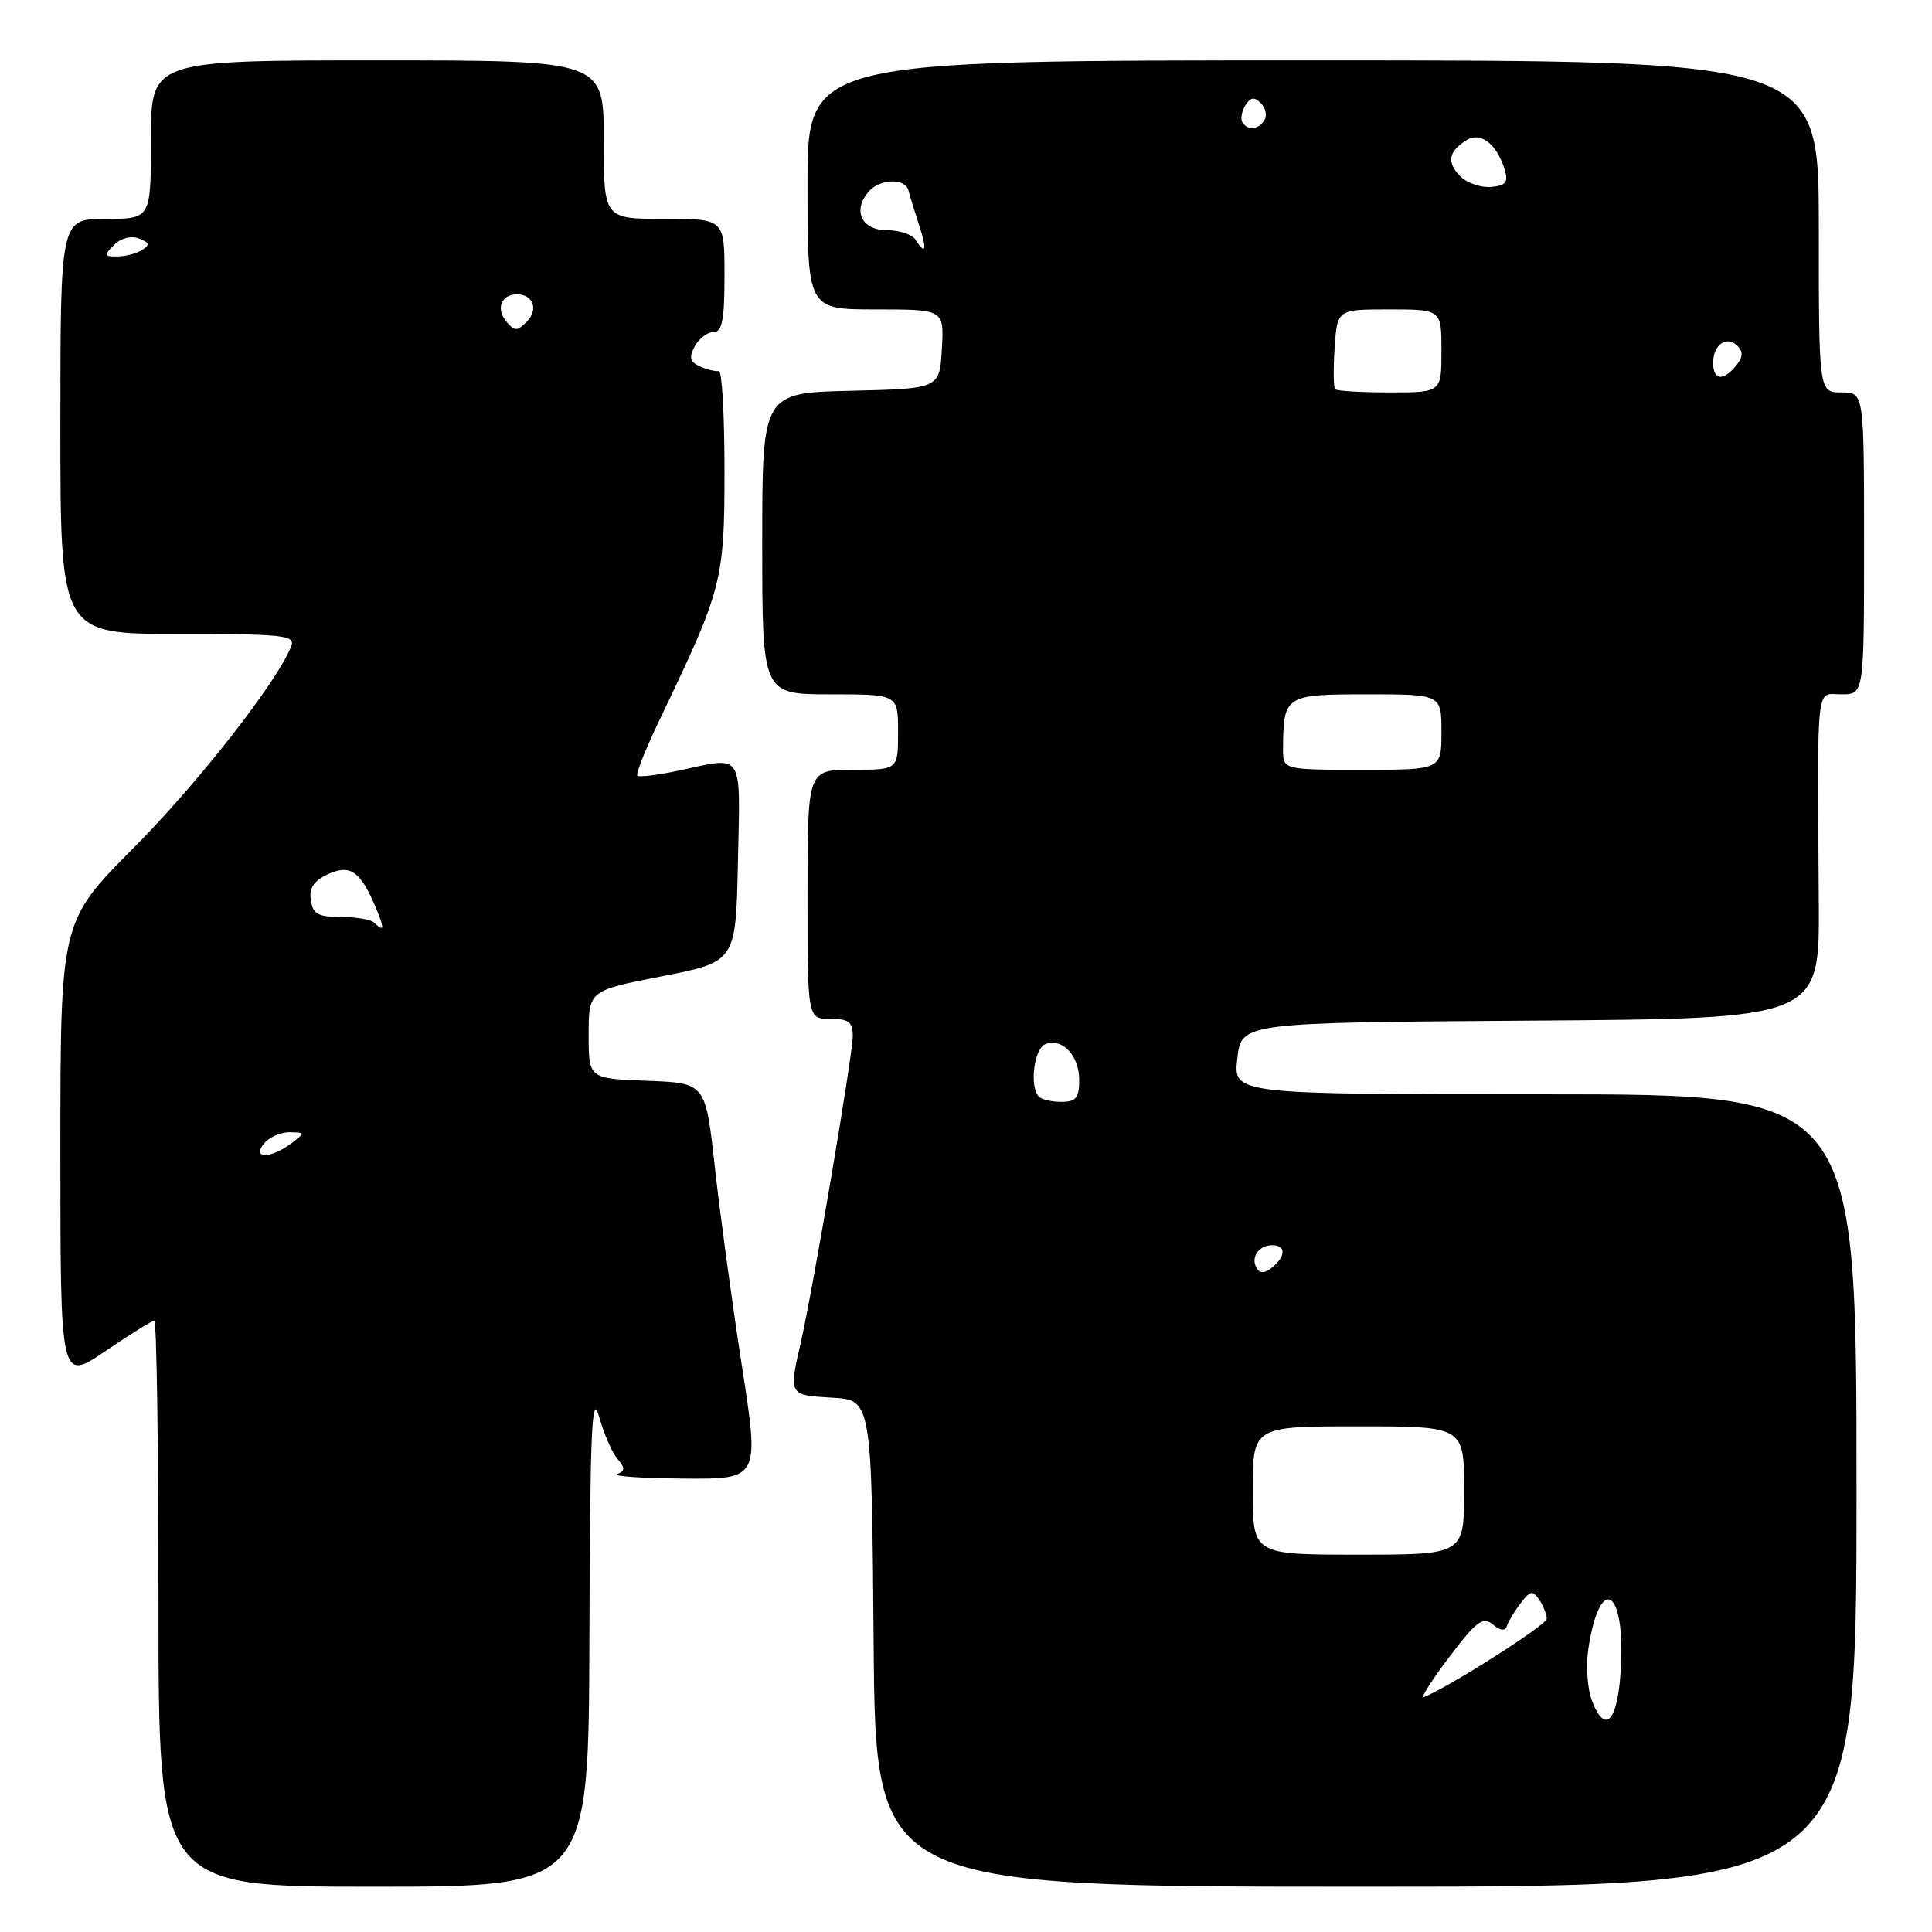 <?xml version="1.0" encoding="UTF-8" standalone="no"?>
<!DOCTYPE svg PUBLIC "-//W3C//DTD SVG 1.1//EN" "http://www.w3.org/Graphics/SVG/1.1/DTD/svg11.dtd" >
<svg xmlns="http://www.w3.org/2000/svg" xmlns:xlink="http://www.w3.org/1999/xlink" version="1.1" viewBox="0 0 256 256">
 <g >
 <path fill="currentColor"
d=" M 78.10 216.75 C 78.18 189.82 78.42 184.28 79.35 187.62 C 79.98 189.89 81.08 192.43 81.79 193.27 C 82.85 194.53 82.85 194.90 81.79 195.32 C 81.08 195.61 85.03 195.88 90.57 195.92 C 100.64 196.00 100.64 196.00 98.29 180.90 C 97.00 172.59 95.40 160.78 94.72 154.65 C 93.49 143.50 93.49 143.50 85.75 143.21 C 78.00 142.92 78.00 142.92 78.00 137.09 C 78.00 131.26 78.00 131.26 87.75 129.35 C 97.50 127.44 97.50 127.44 97.78 114.22 C 98.09 99.37 98.65 100.24 89.98 102.10 C 87.17 102.70 84.68 103.01 84.45 102.78 C 84.22 102.55 85.64 99.02 87.61 94.93 C 95.68 78.11 96.00 76.88 96.00 62.33 C 96.00 55.00 95.66 49.07 95.25 49.16 C 94.84 49.25 93.72 48.98 92.77 48.56 C 91.42 47.97 91.26 47.38 92.05 45.90 C 92.61 44.86 93.73 44.00 94.54 44.00 C 95.69 44.00 96.00 42.42 96.00 36.50 C 96.00 29.00 96.00 29.00 88.00 29.00 C 80.00 29.00 80.00 29.00 80.00 18.50 C 80.00 8.00 80.00 8.00 50.00 8.00 C 20.00 8.00 20.00 8.00 20.00 18.50 C 20.00 29.00 20.00 29.00 14.00 29.00 C 8.00 29.00 8.00 29.00 8.00 56.50 C 8.00 84.00 8.00 84.00 23.61 84.00 C 37.47 84.00 39.15 84.18 38.60 85.59 C 36.82 90.24 26.32 103.68 17.75 112.30 C 8.00 122.10 8.00 122.10 8.00 152.59 C 8.00 183.07 8.00 183.07 13.95 179.04 C 17.21 176.82 20.14 175.00 20.45 175.00 C 20.75 175.00 21.00 191.88 21.00 212.50 C 21.00 250.00 21.00 250.00 49.50 250.00 C 78.00 250.00 78.00 250.00 78.10 216.75 Z  M 246.00 197.50 C 246.00 145.00 246.00 145.00 204.70 145.00 C 163.41 145.00 163.41 145.00 163.95 140.25 C 164.50 135.50 164.50 135.50 202.79 135.24 C 241.09 134.98 241.09 134.98 241.00 119.74 C 240.82 89.65 240.56 92.00 244.00 92.00 C 247.00 92.00 247.00 92.00 247.00 72.00 C 247.00 52.00 247.00 52.00 244.00 52.00 C 241.00 52.00 241.00 52.00 241.00 30.00 C 241.00 8.00 241.00 8.00 174.00 8.00 C 107.00 8.00 107.00 8.00 107.00 24.50 C 107.00 41.00 107.00 41.00 116.05 41.00 C 125.10 41.00 125.10 41.00 124.80 46.25 C 124.50 51.50 124.50 51.50 112.75 51.78 C 101.00 52.06 101.00 52.06 101.00 72.03 C 101.00 92.00 101.00 92.00 110.00 92.00 C 119.00 92.00 119.00 92.00 119.00 97.00 C 119.00 102.00 119.00 102.00 113.00 102.00 C 107.00 102.00 107.00 102.00 107.00 118.50 C 107.00 135.00 107.00 135.00 110.00 135.00 C 112.44 135.00 113.00 135.42 113.00 137.25 C 113.00 139.76 107.69 171.04 106.08 178.02 C 104.51 184.86 104.51 184.87 110.25 185.20 C 115.50 185.50 115.50 185.50 115.76 217.75 C 116.03 250.00 116.03 250.00 181.01 250.00 C 246.00 250.00 246.00 250.00 246.00 197.50 Z  M 35.00 151.50 C 35.68 150.68 37.20 150.01 38.37 150.03 C 40.46 150.06 40.46 150.09 38.56 151.53 C 35.86 153.57 33.30 153.55 35.00 151.50 Z  M 49.57 122.25 C 49.15 121.84 47.17 121.50 45.16 121.50 C 42.13 121.50 41.45 121.11 41.18 119.26 C 40.95 117.65 41.59 116.69 43.47 115.83 C 46.42 114.49 47.75 115.42 49.79 120.25 C 50.98 123.06 50.92 123.58 49.57 122.25 Z  M 67.08 42.59 C 65.67 40.90 66.42 39.00 68.50 39.00 C 70.67 39.00 71.38 41.04 69.78 42.65 C 68.51 43.92 68.17 43.91 67.08 42.59 Z  M 15.11 32.46 C 16.02 31.55 17.36 31.20 18.41 31.60 C 19.80 32.14 19.89 32.46 18.83 33.12 C 18.10 33.59 16.62 33.98 15.54 33.98 C 13.77 34.00 13.73 33.85 15.11 32.46 Z  M 210.93 225.33 C 210.34 223.77 210.12 220.70 210.46 218.50 C 211.93 208.71 215.25 210.25 214.80 220.52 C 214.47 227.97 212.75 230.11 210.93 225.33 Z  M 192.00 219.61 C 195.62 214.82 196.49 214.16 197.79 215.24 C 198.87 216.12 199.44 216.17 199.70 215.39 C 199.90 214.78 200.72 213.43 201.52 212.39 C 202.77 210.75 203.09 210.70 203.97 212.00 C 204.52 212.82 204.96 213.95 204.95 214.50 C 204.94 215.31 192.15 223.46 188.67 224.88 C 188.16 225.08 189.66 222.71 192.00 219.61 Z  M 166.00 197.50 C 166.00 189.00 166.00 189.00 180.00 189.00 C 194.00 189.00 194.00 189.00 194.00 197.50 C 194.00 206.00 194.00 206.00 180.00 206.00 C 166.00 206.00 166.00 206.00 166.00 197.50 Z  M 166.53 168.05 C 165.67 166.65 166.77 165.00 168.56 165.00 C 170.40 165.00 170.41 166.42 168.59 167.93 C 167.62 168.73 166.97 168.77 166.53 168.05 Z  M 137.67 145.33 C 136.38 144.05 137.00 138.94 138.51 138.36 C 140.77 137.49 143.00 139.86 143.00 143.12 C 143.00 145.47 142.57 146.00 140.67 146.00 C 139.38 146.00 138.03 145.70 137.67 145.33 Z  M 170.01 99.25 C 170.05 92.13 170.25 92.00 181.12 92.00 C 191.00 92.00 191.00 92.00 191.00 97.00 C 191.00 102.00 191.00 102.00 180.50 102.00 C 170.00 102.00 170.00 102.00 170.01 99.25 Z  M 176.92 51.58 C 176.69 51.35 176.66 48.88 176.85 46.08 C 177.19 41.00 177.19 41.00 184.10 41.00 C 191.00 41.00 191.00 41.00 191.00 46.50 C 191.00 52.00 191.00 52.00 184.17 52.00 C 180.41 52.00 177.15 51.81 176.92 51.58 Z  M 227.00 48.06 C 227.00 45.65 228.81 44.41 230.24 45.84 C 231.01 46.61 230.94 47.36 230.04 48.46 C 228.29 50.56 227.00 50.39 227.00 48.06 Z  M 121.30 31.75 C 120.86 31.06 119.16 30.50 117.51 30.50 C 114.20 30.50 112.95 27.97 115.04 25.45 C 116.52 23.67 119.95 23.54 120.38 25.25 C 120.55 25.94 121.18 27.96 121.76 29.75 C 122.87 33.12 122.68 33.91 121.30 31.75 Z  M 193.51 23.37 C 191.67 21.53 191.91 20.09 194.29 18.59 C 196.19 17.39 198.36 19.07 199.39 22.53 C 199.88 24.16 199.51 24.60 197.55 24.77 C 196.21 24.88 194.39 24.25 193.51 23.37 Z  M 164.62 16.20 C 164.35 15.76 164.53 14.75 165.02 13.96 C 165.70 12.87 166.20 12.80 167.07 13.67 C 167.71 14.31 167.92 15.31 167.55 15.91 C 166.76 17.19 165.32 17.33 164.62 16.20 Z "/>
</g>
</svg>